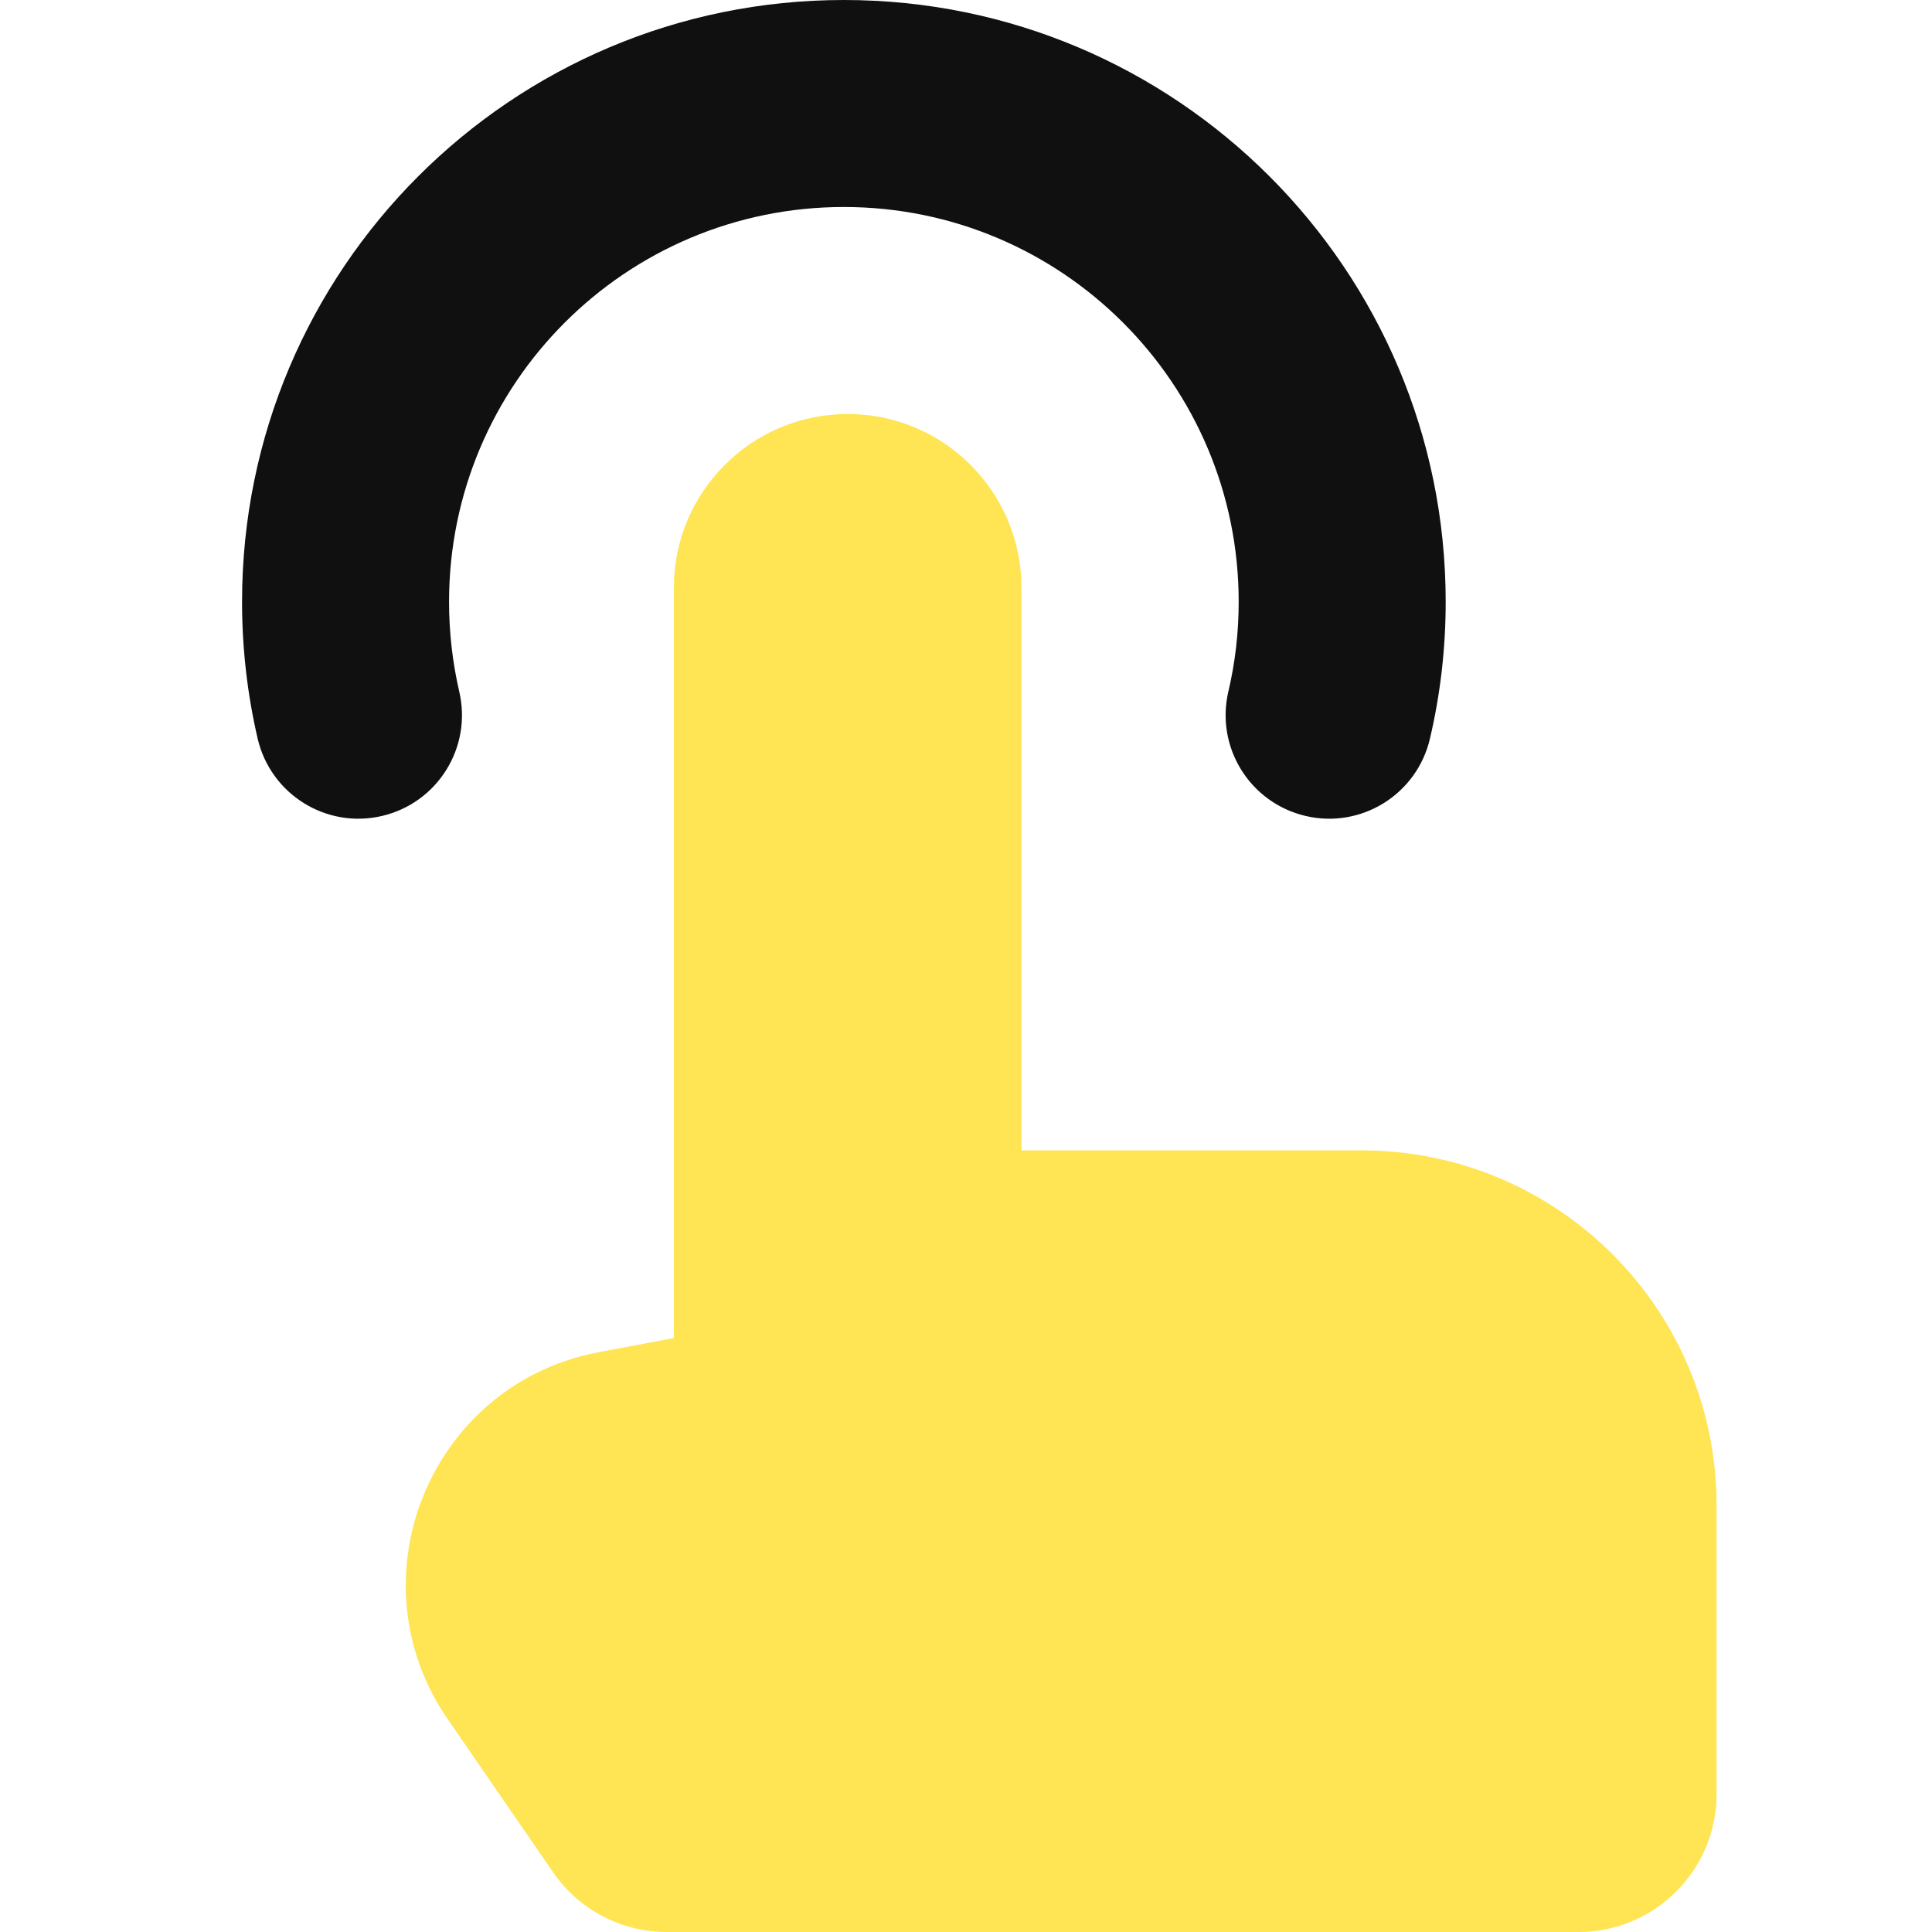<svg width="14" height="14" viewBox="0 0 14 14" fill="none" xmlns="http://www.w3.org/2000/svg">
<path d="M4.883 4.259V9.696L4.34 9.798C3.121 10.028 2.541 11.435 3.244 12.457L4.008 13.567C4.194 13.838 4.502 14 4.831 14H11.439C11.991 14 12.439 13.552 12.439 13V10.909C12.439 9.488 11.287 8.336 9.866 8.336H7.402V4.259C7.402 3.564 6.838 3 6.143 3C5.447 3 4.883 3.564 4.883 4.259Z" fill="#FFE453"/>
<path fill-rule="evenodd" clip-rule="evenodd" d="M6.115 1.5C4.535 1.5 3.254 2.781 3.254 4.361C3.254 4.586 3.28 4.804 3.328 5.012C3.422 5.416 3.171 5.819 2.767 5.913C2.364 6.007 1.961 5.756 1.867 5.352C1.793 5.033 1.754 4.701 1.754 4.361C1.754 1.952 3.706 0 6.115 0C8.523 0 10.476 1.952 10.476 4.361C10.476 4.701 10.437 5.033 10.362 5.352C10.268 5.756 9.865 6.007 9.462 5.913C9.058 5.819 8.807 5.416 8.901 5.012C8.95 4.804 8.976 4.586 8.976 4.361C8.976 2.781 7.695 1.5 6.115 1.5Z" fill="#101010"/>
</svg>
